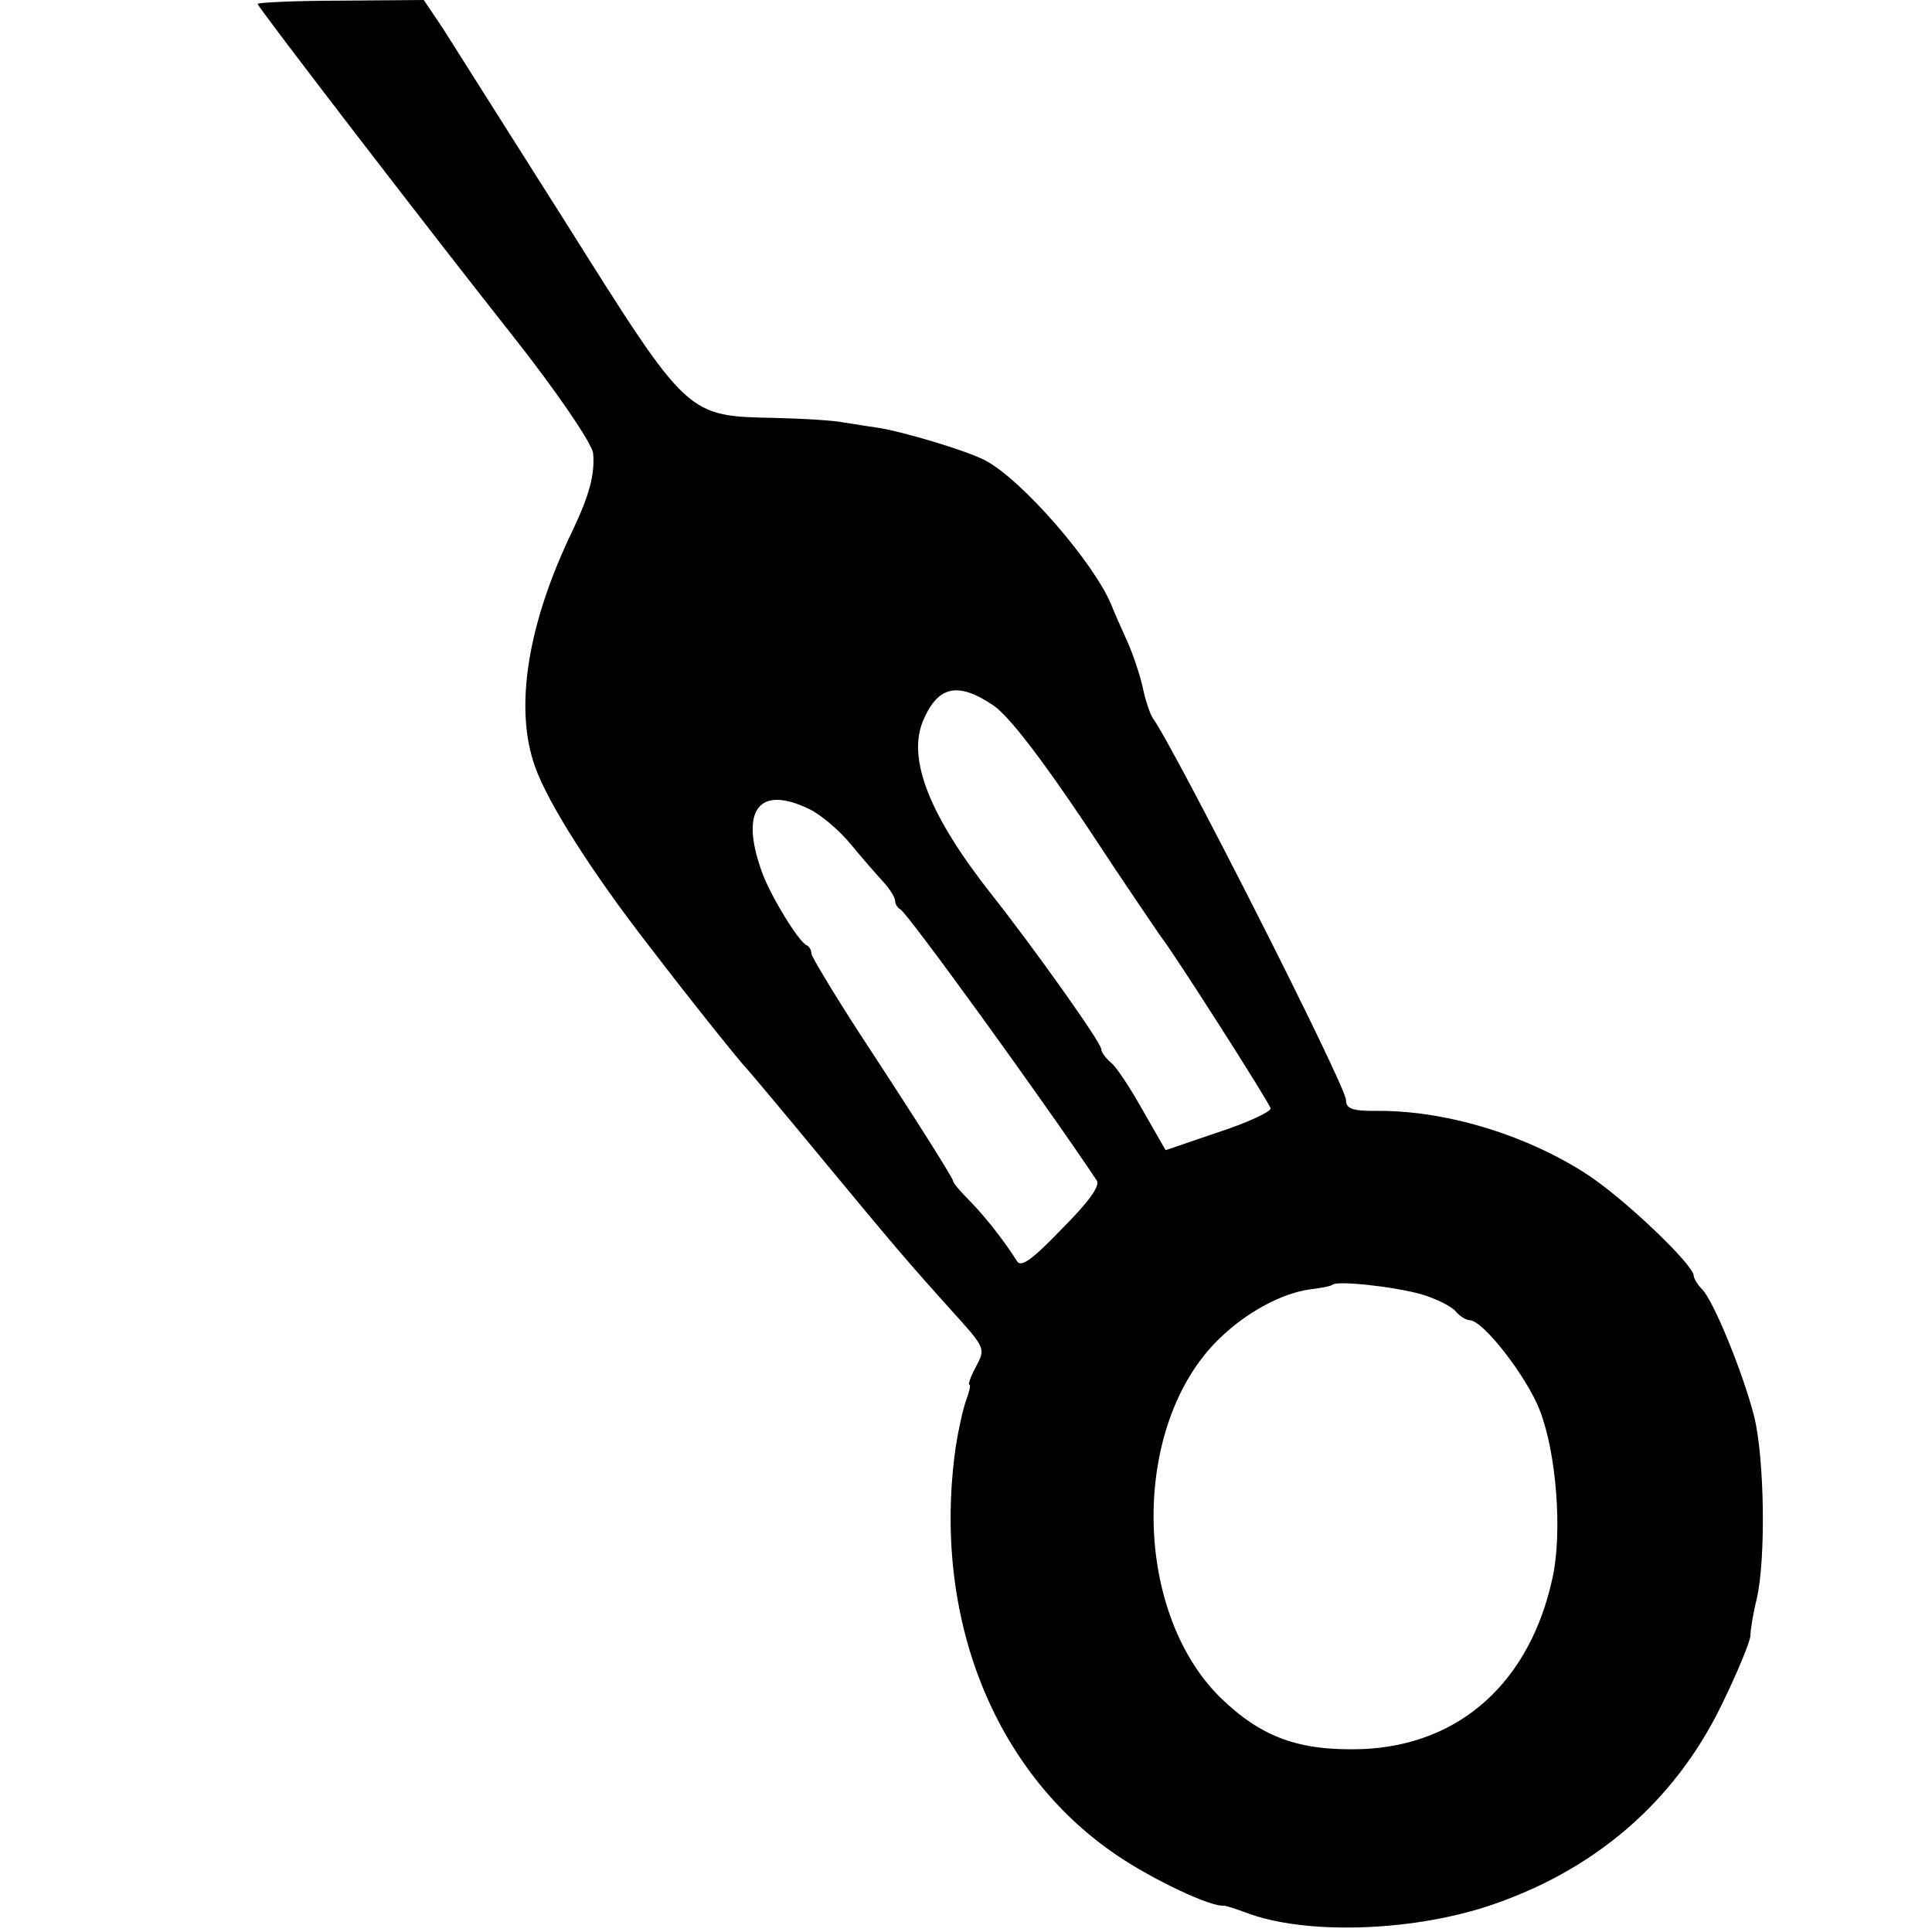 <?xml version="1.0" standalone="no"?>
<!DOCTYPE svg PUBLIC "-//W3C//DTD SVG 20010904//EN"
 "http://www.w3.org/TR/2001/REC-SVG-20010904/DTD/svg10.dtd">
<svg version="1.0" xmlns="http://www.w3.org/2000/svg"
 width="300pt" height="300pt" viewBox="0 0 300 300"
 preserveAspectRatio="xMidYMid meet">
<g transform="translate(0,300) scale(0.1,-0.1)"
fill="#000000" stroke="none">
<path d="M400 2994 c0 -5 277 -365 395 -514 65 -82 125 -169 126 -184 3 -32
-6 -65 -31 -118 -71 -146 -92 -278 -59 -369 20 -56 87 -162 177 -278 65 -85
142 -181 152 -191 3 -3 56 -66 117 -140 110 -133 134 -161 196 -230 58 -64 58
-63 42 -93 -8 -15 -12 -27 -10 -27 3 0 0 -11 -5 -25 -5 -14 -12 -46 -16 -72
-37 -261 58 -503 249 -633 57 -39 149 -82 167 -79 3 0 19 -5 35 -11 89 -34
250 -30 372 9 166 54 292 161 366 313 25 51 45 100 45 108 0 8 4 34 10 58 14
61 12 216 -4 282 -17 67 -63 180 -81 198 -7 7 -13 17 -13 21 0 17 -110 122
-168 159 -95 61 -221 99 -329 97 -34 0 -43 4 -43 17 0 22 -266 546 -300 593
-4 6 -11 26 -15 45 -4 19 -15 53 -25 75 -10 22 -21 47 -24 55 -27 66 -139 195
-196 225 -28 15 -128 45 -168 51 -15 2 -38 6 -52 8 -14 3 -61 6 -105 7 -139 3
-135 -1 -325 301 -91 144 -178 281 -193 305 l-29 43 -129 -1 c-71 0 -129 -3
-129 -5z m1142 -1089 c24 -16 74 -81 145 -187 59 -90 112 -167 116 -173 18
-22 168 -257 170 -266 1 -5 -35 -22 -81 -37 l-82 -28 -35 61 c-19 34 -41 68
-50 75 -8 7 -15 16 -15 21 0 10 -106 159 -171 241 -96 122 -130 209 -106 268
23 55 54 62 109 25z m-286 -161 c19 -9 48 -34 66 -56 18 -22 41 -48 51 -59 9
-10 17 -23 17 -28 0 -5 4 -11 8 -13 10 -4 223 -298 305 -421 6 -8 -13 -34 -54
-75 -46 -48 -64 -61 -70 -50 -19 30 -46 65 -71 91 -16 16 -28 30 -28 33 0 4
-48 81 -147 232 -40 62 -73 117 -73 121 0 5 -3 11 -7 13 -13 5 -59 81 -71 117
-33 94 -3 132 74 95z m952 -754 c23 -7 47 -19 53 -27 6 -7 16 -13 21 -13 21 0
89 -88 109 -140 26 -67 35 -189 20 -259 -35 -163 -144 -261 -296 -267 -98 -3
-156 18 -220 80 -137 135 -139 424 -2 557 42 41 97 71 142 77 17 2 32 5 34 7
7 7 97 -3 139 -15z"/>
</g>
</svg>

